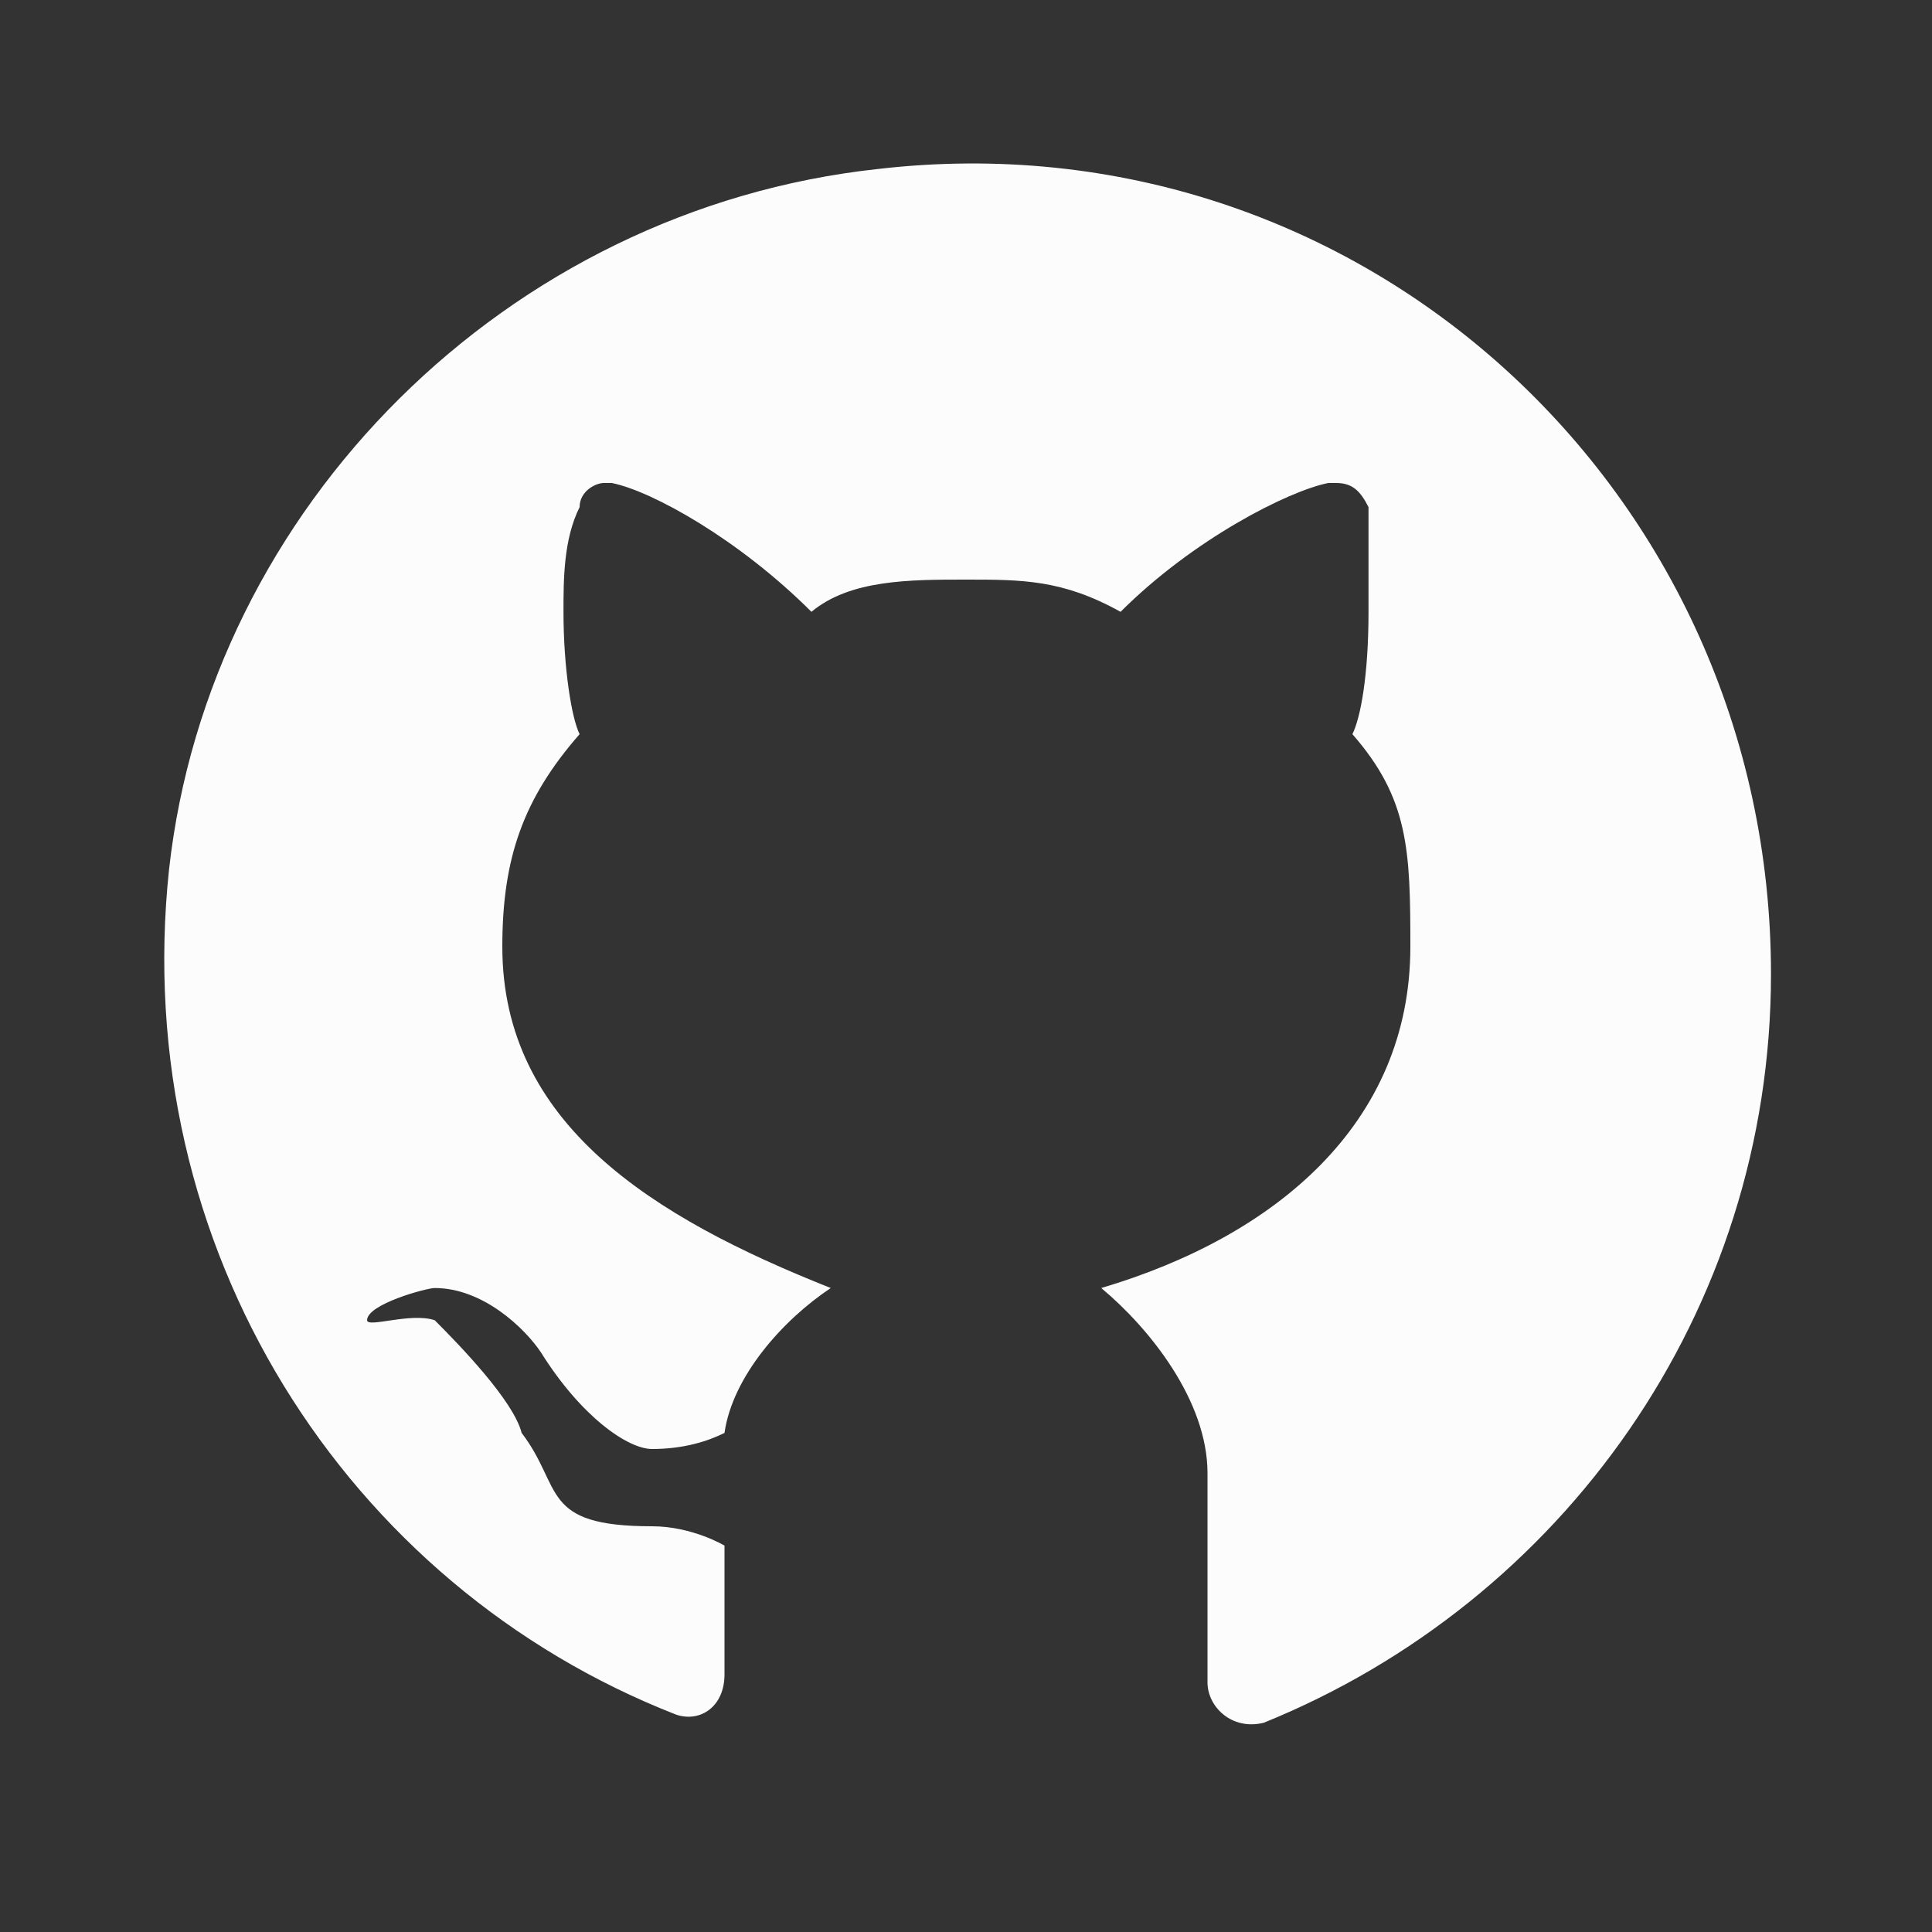 <svg width="50" height="50" viewBox="0 0 50 50" fill="none" xmlns="http://www.w3.org/2000/svg">
<rect x="0" y="0" width="50" height="50" fill="#333333" stroke="none"/>
<path d="M22.708 4.375C13.125 5.417 5.417 13.125 4.375 22.5C3.333 32.292 8.958 41.042 17.5 44.375C18.125 44.584 18.75 44.167 18.75 43.334V40C18.75 40 17.917 39.5 16.875 39.5C13.958 39.5 14.583 38.5 13.5 37.084C13.292 36.25 11.875 34.792 11.25 34.167C10.625 33.959 9.5 34.375 9.5 34.167C9.5 33.75 11.042 33.334 11.25 33.334C12.5 33.334 13.583 34.375 14 35C15.042 36.667 16.25 37.5 16.875 37.5C17.708 37.5 18.333 37.292 18.75 37.084C18.958 35.625 20.25 34.167 21.5 33.334C16.875 31.5 13 29.083 13 24.5C13 22.208 13.542 20.667 15 19C14.792 18.583 14.583 17.292 14.583 15.834C14.583 15 14.583 13.959 15 13.125C15 12.709 15.417 12.5 15.625 12.5H15.833C16.875 12.709 19.125 13.959 21 15.834C22 15 23.542 15 25 15C26.458 15 27.5 15 29 15.834C30.875 13.959 33.333 12.709 34.375 12.5H34.583C35 12.5 35.208 12.709 35.417 13.125C35.417 13.959 35.417 15 35.417 15.834C35.417 17.5 35.208 18.583 35 19C36.458 20.667 36.5 22 36.5 24.5C36.5 29.083 33 32 28.5 33.334C29.75 34.375 31.25 36.25 31.25 38.125V43.542C31.25 44.167 31.875 44.792 32.708 44.584C40.417 41.459 45.833 33.959 45.833 25.209C45.833 12.709 35.208 2.917 22.708 4.375Z" fill="#FCFCFC"/>
</svg>
